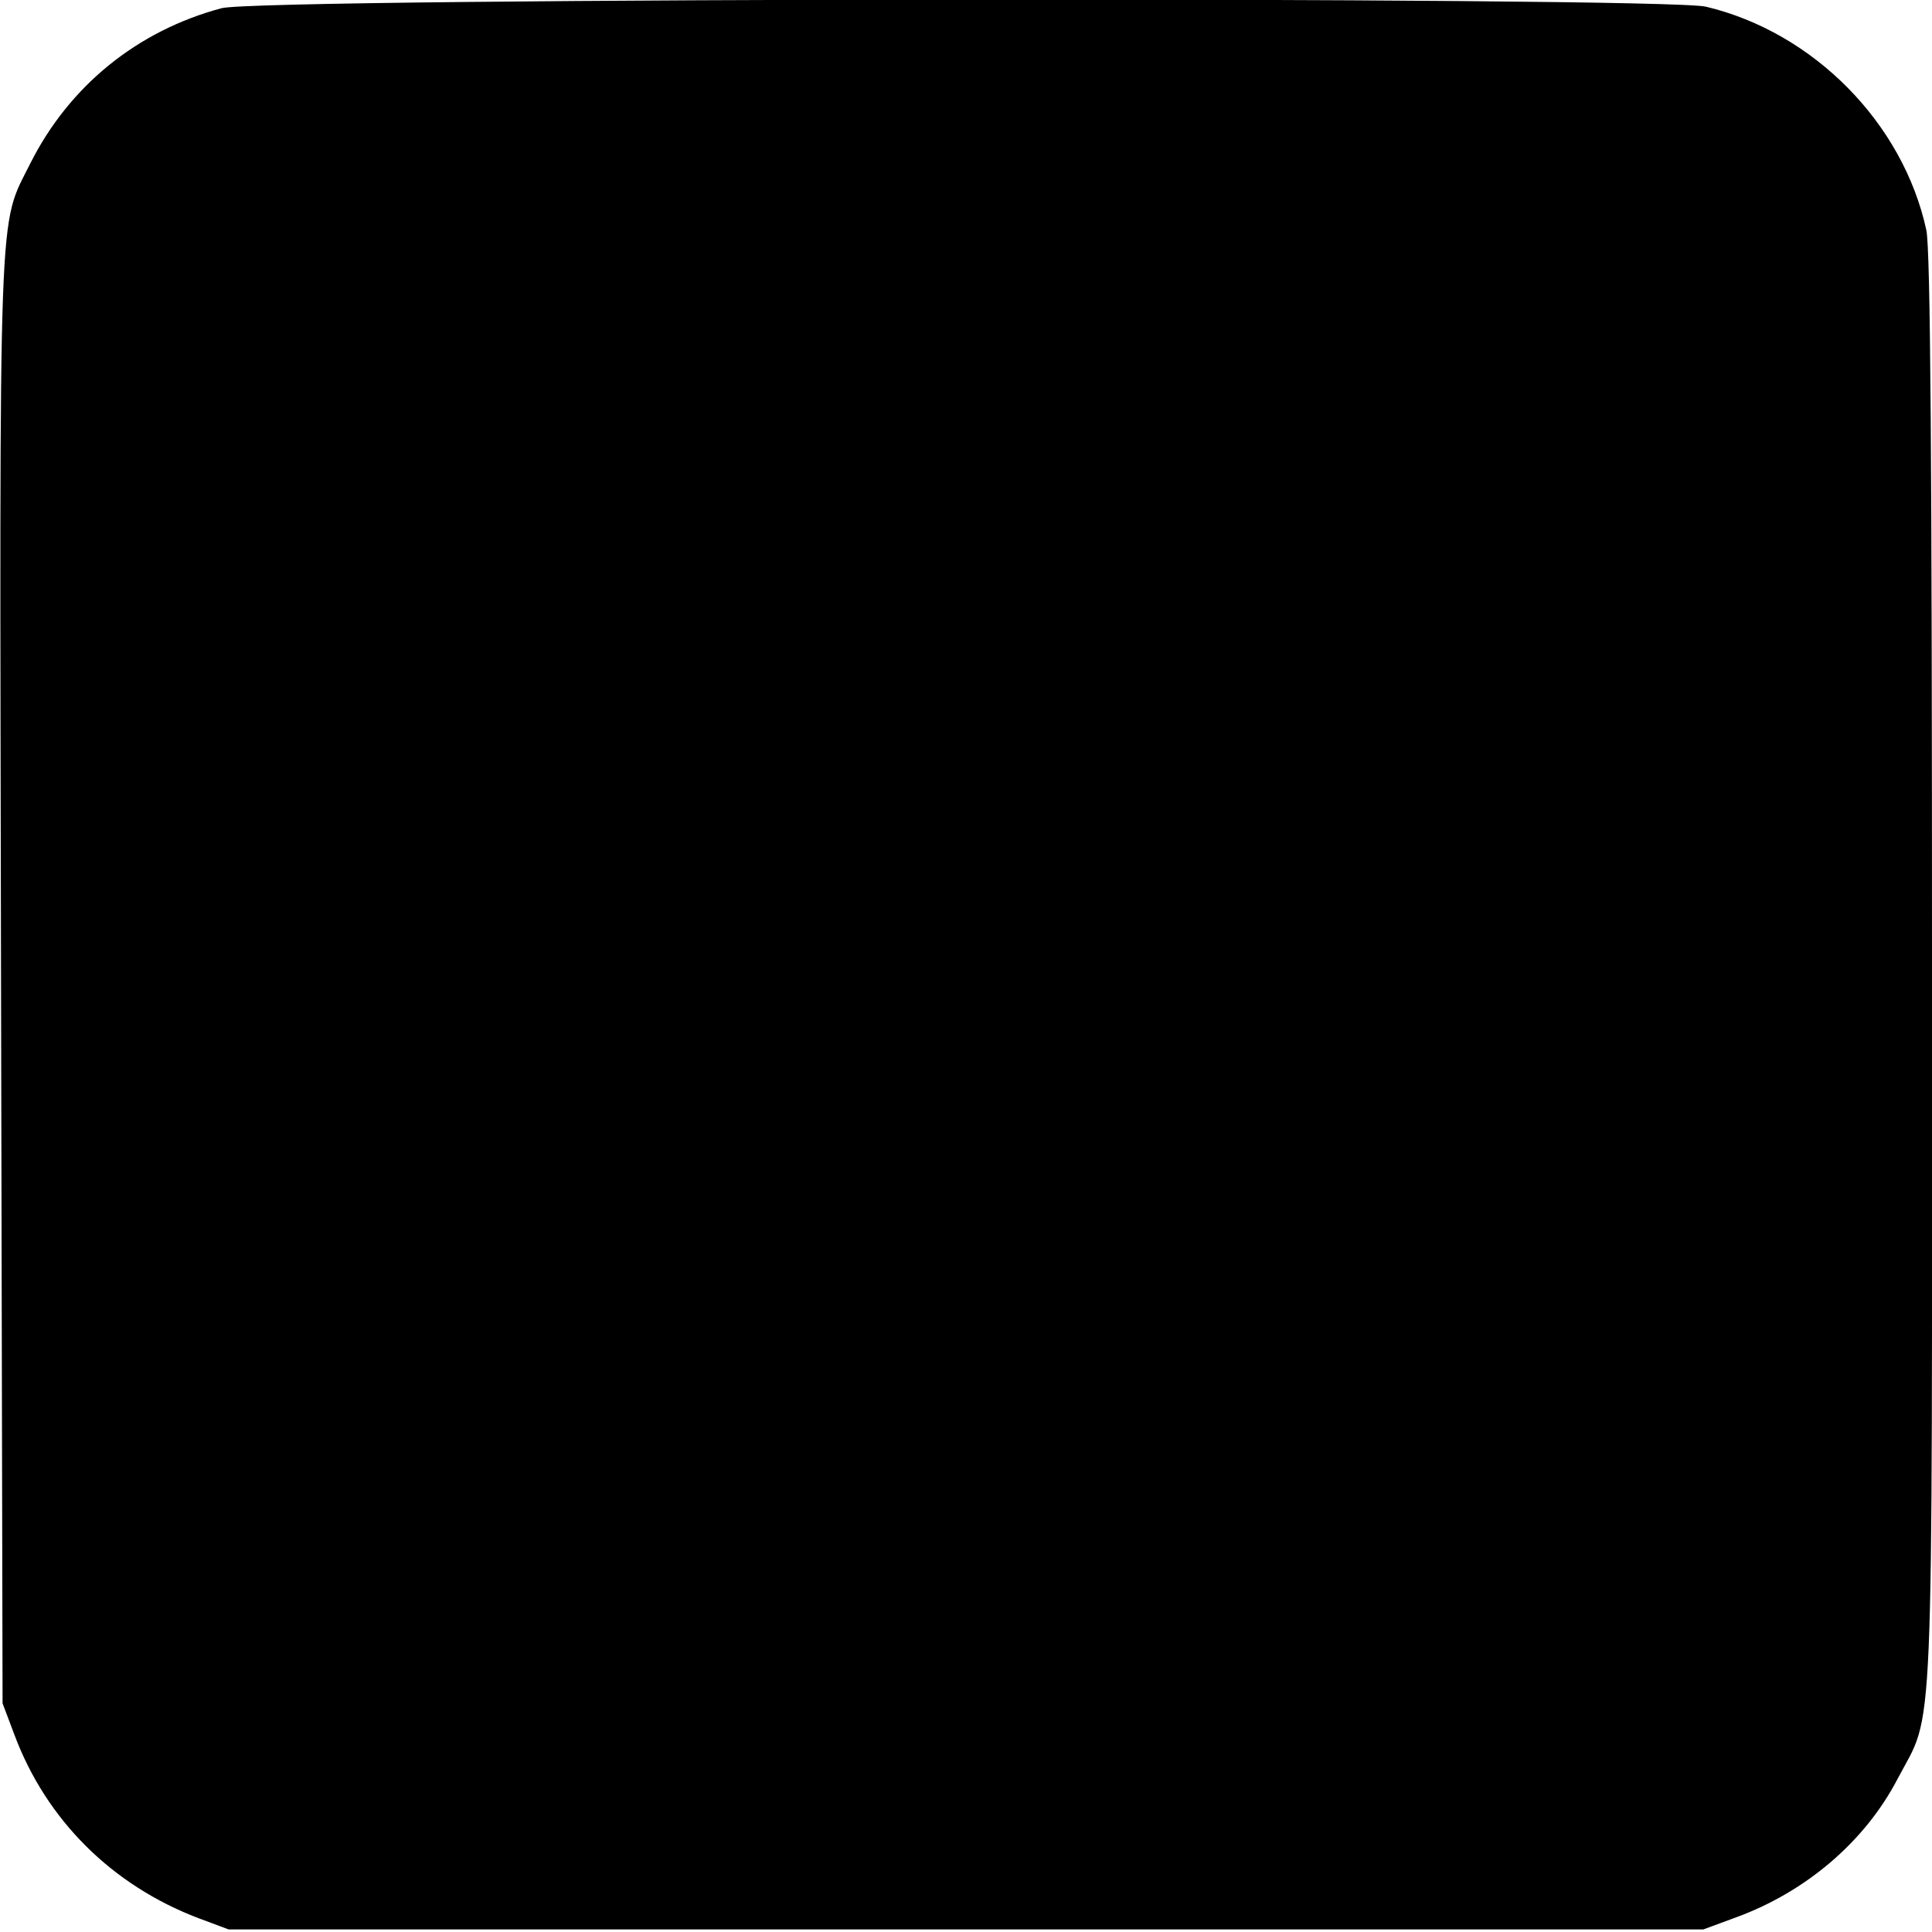 <?xml version="1.0" standalone="no"?>
<!DOCTYPE svg PUBLIC "-//W3C//DTD SVG 20010904//EN"
 "http://www.w3.org/TR/2001/REC-SVG-20010904/DTD/svg10.dtd">
<svg version="1.0" xmlns="http://www.w3.org/2000/svg"
 width="376pt" height="376pt" viewBox="0 0 376 376"
 preserveAspectRatio="xMidYMid meet">
<g transform="translate(0,376) scale(0.1,-0.1)"
fill="#000000" stroke="none">
<path d="M431 3744 c-164 -44 -296 -151 -372 -302 -63 -127 -60 -40 -57 -1588
l3 -1409 23 -61 c62 -166 190 -293 358 -357 l59 -22 1435 0 1435 0 65 24 c136
50 250 148 313 269 72 137 67 23 67 1568 0 999 -3 1408 -11 1446 -45 208 -219
385 -429 435 -86 20 -2813 18 -2889 -3z"/>
</g>
</svg>
